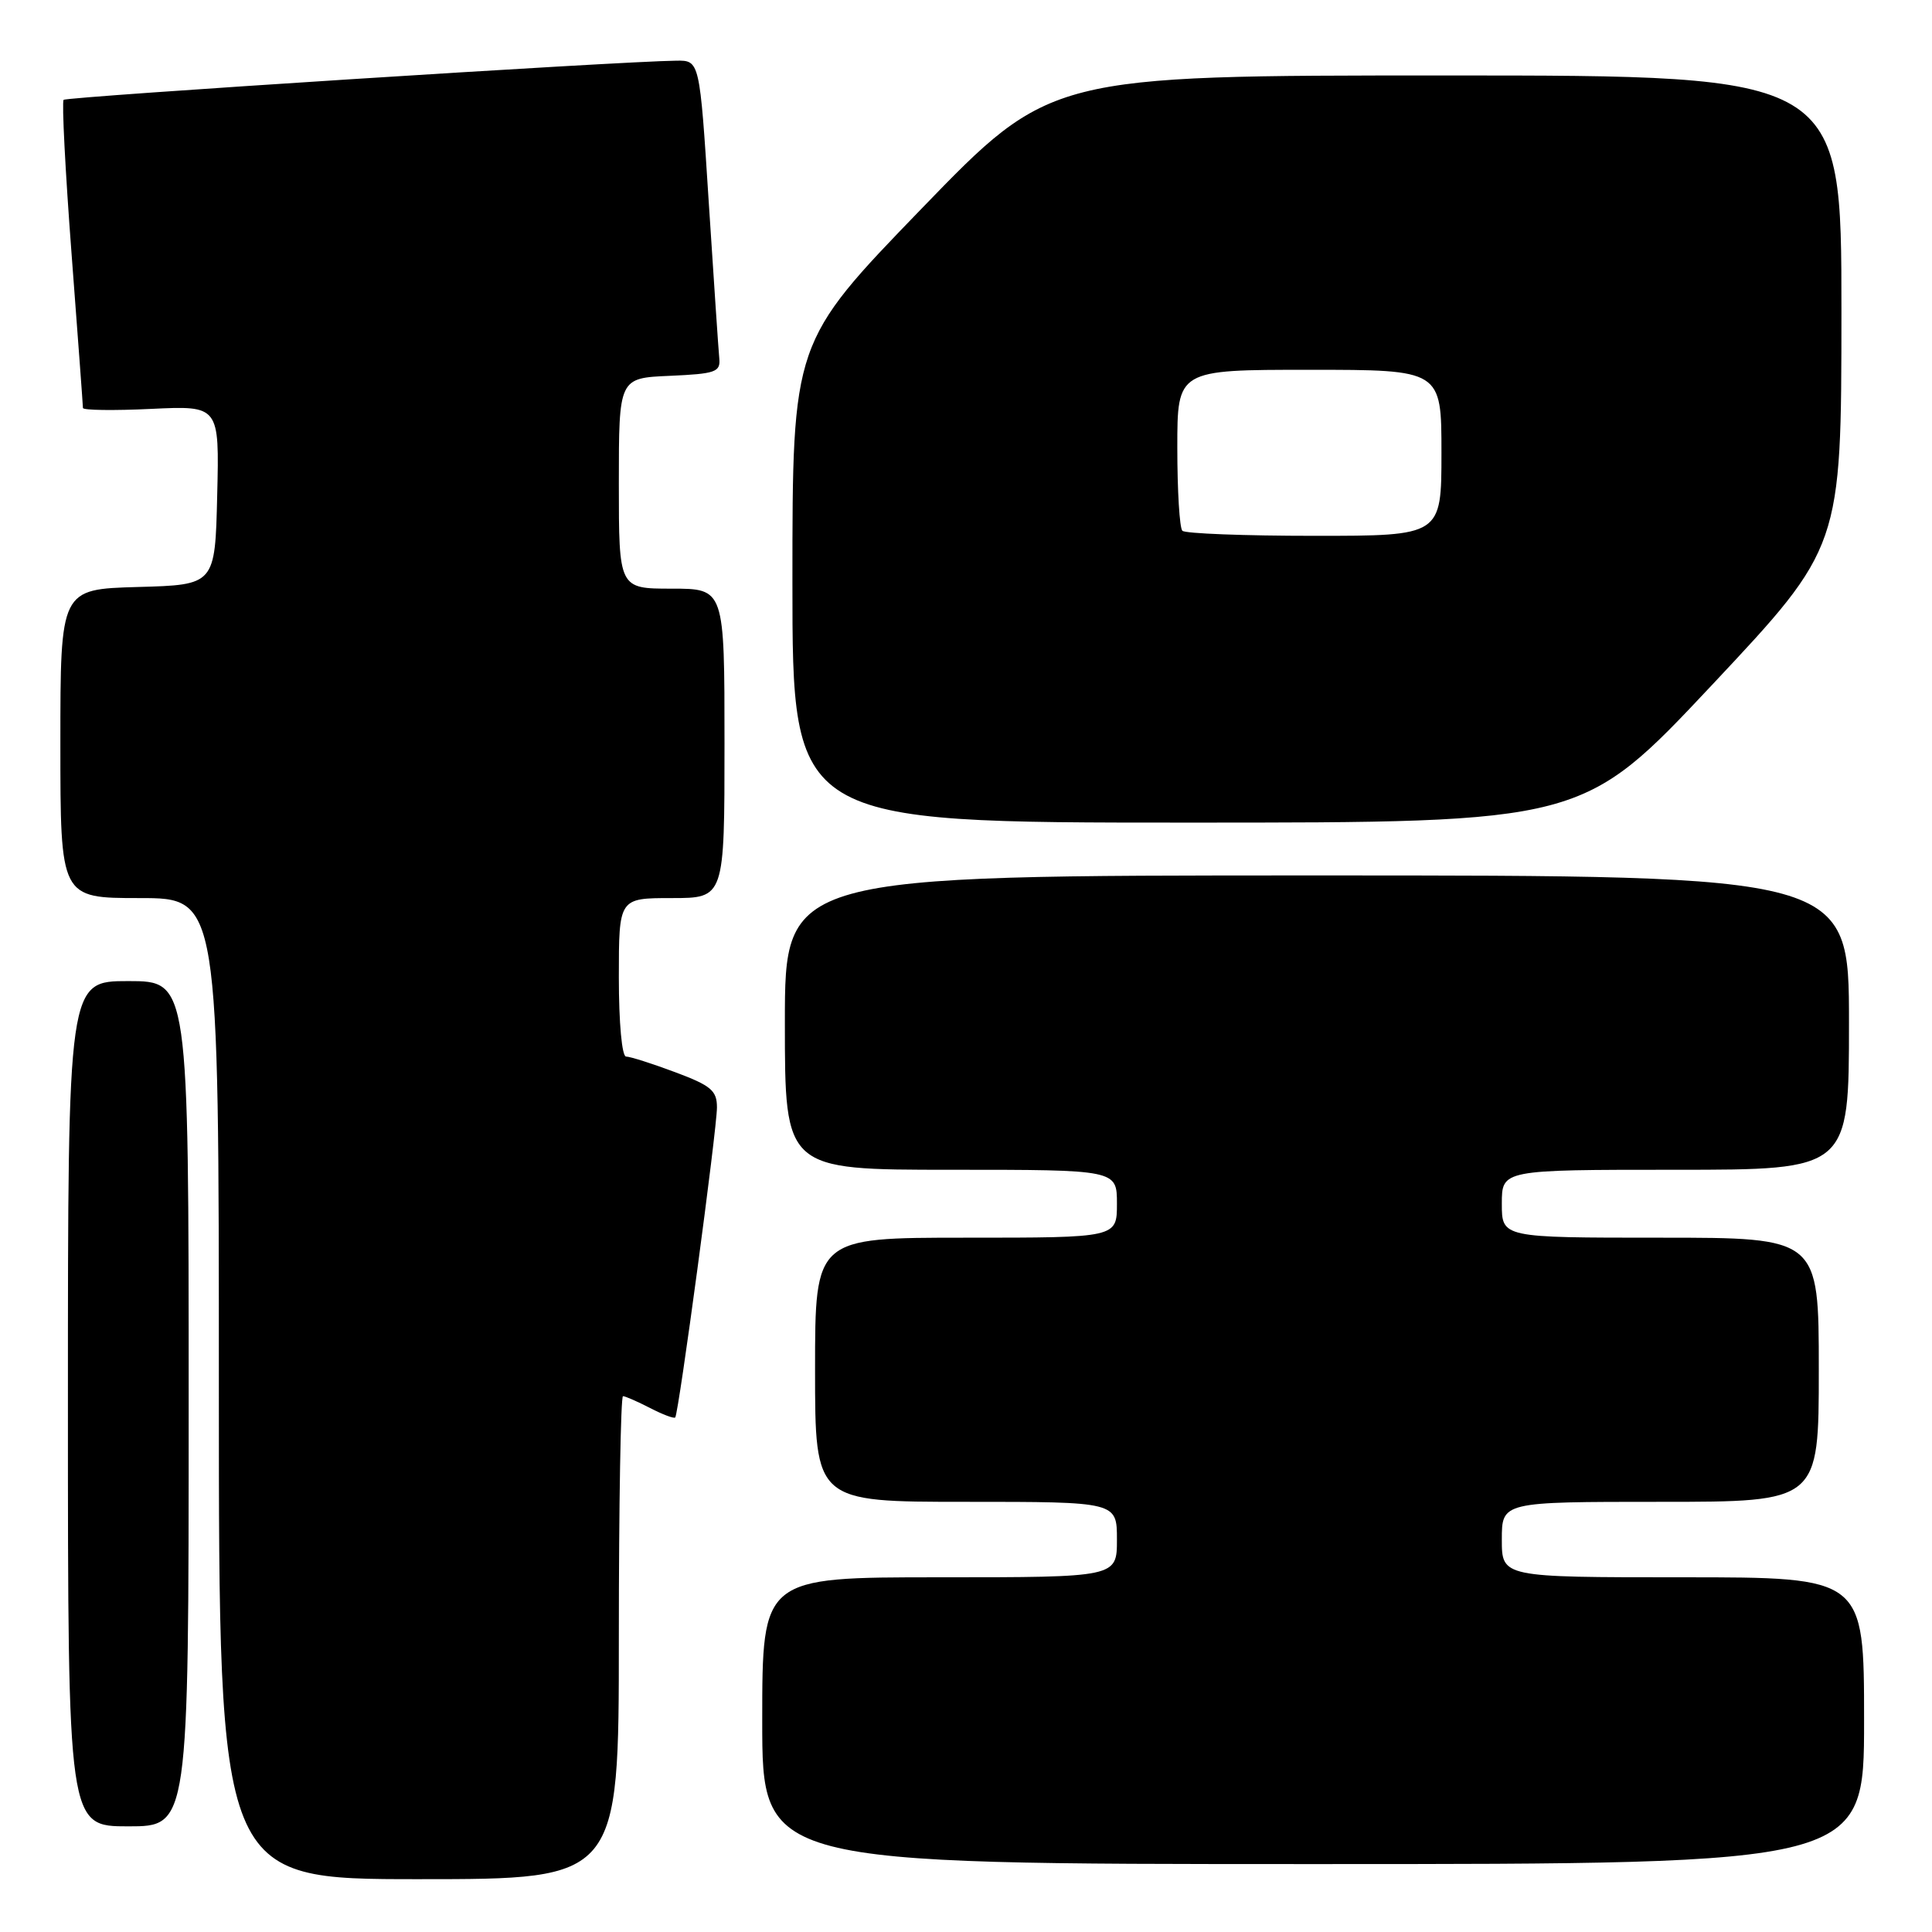 <?xml version="1.0" encoding="UTF-8" standalone="no"?>
<!DOCTYPE svg PUBLIC "-//W3C//DTD SVG 1.1//EN" "http://www.w3.org/Graphics/SVG/1.1/DTD/svg11.dtd" >
<svg xmlns="http://www.w3.org/2000/svg" xmlns:xlink="http://www.w3.org/1999/xlink" version="1.1" viewBox="0 0 256 256">
 <g >
 <path fill="currentColor"
d=" M 82.00 217.00 C 82.00 199.40 82.25 185.00 82.55 185.00 C 82.85 185.00 84.47 185.71 86.14 186.57 C 87.82 187.44 89.32 188.00 89.47 187.82 C 89.93 187.31 95.00 149.63 95.00 146.74 C 95.00 144.51 94.23 143.85 89.46 142.07 C 86.42 140.93 83.49 140.00 82.96 140.00 C 82.41 140.00 82.00 135.56 82.00 129.50 C 82.00 119.00 82.00 119.00 89.00 119.00 C 96.00 119.00 96.00 119.00 96.00 98.50 C 96.00 78.00 96.00 78.00 89.00 78.00 C 82.00 78.00 82.00 78.00 82.00 64.05 C 82.00 50.09 82.00 50.09 88.75 49.80 C 94.81 49.53 95.48 49.30 95.31 47.50 C 95.20 46.40 94.58 37.06 93.91 26.75 C 92.71 8.00 92.71 8.00 89.61 8.04 C 82.11 8.12 8.85 12.81 8.43 13.23 C 8.18 13.49 8.65 22.65 9.48 33.60 C 10.31 44.54 10.99 53.75 10.99 54.06 C 11.00 54.36 15.06 54.42 20.03 54.18 C 29.07 53.75 29.07 53.75 28.78 65.63 C 28.50 77.50 28.50 77.50 18.25 77.78 C 8.00 78.07 8.00 78.07 8.00 98.53 C 8.00 119.00 8.00 119.00 18.50 119.00 C 29.00 119.00 29.00 119.00 29.00 184.00 C 29.00 249.00 29.00 249.00 55.50 249.00 C 82.00 249.00 82.00 249.00 82.00 217.00 Z  M 247.00 228.00 C 247.00 209.00 247.00 209.00 223.00 209.00 C 199.00 209.00 199.00 209.00 199.00 204.00 C 199.00 199.00 199.00 199.00 220.00 199.00 C 241.00 199.00 241.00 199.00 241.00 181.50 C 241.00 164.00 241.00 164.00 220.00 164.00 C 199.00 164.00 199.00 164.00 199.00 159.50 C 199.00 155.00 199.00 155.00 222.00 155.00 C 245.00 155.00 245.00 155.00 245.00 135.50 C 245.00 116.00 245.00 116.00 174.50 116.00 C 104.00 116.00 104.00 116.00 104.00 135.50 C 104.00 155.00 104.00 155.00 126.00 155.00 C 148.00 155.00 148.00 155.00 148.00 159.50 C 148.00 164.00 148.00 164.00 128.00 164.00 C 108.00 164.00 108.00 164.00 108.00 181.50 C 108.00 199.00 108.00 199.00 128.00 199.00 C 148.00 199.00 148.00 199.00 148.00 204.00 C 148.00 209.00 148.00 209.00 124.50 209.00 C 101.00 209.00 101.00 209.00 101.00 228.00 C 101.00 247.00 101.00 247.00 174.00 247.00 C 247.00 247.00 247.00 247.00 247.00 228.00 Z  M 25.00 186.00 C 25.00 130.00 25.00 130.00 17.00 130.00 C 9.00 130.00 9.00 130.00 9.00 186.00 C 9.00 242.00 9.00 242.00 17.00 242.00 C 25.00 242.00 25.00 242.00 25.00 186.00 Z  M 226.86 90.75 C 243.99 72.50 243.99 72.50 244.00 41.25 C 244.00 10.00 244.00 10.00 191.59 10.00 C 139.18 10.00 139.18 10.00 122.09 27.67 C 105.00 45.34 105.00 45.34 105.00 77.17 C 105.00 109.00 105.00 109.00 157.36 109.00 C 209.72 109.00 209.72 109.00 226.86 90.75 Z  M 156.67 70.33 C 156.30 69.97 156.00 65.02 156.00 59.33 C 156.00 49.00 156.00 49.00 173.50 49.00 C 191.00 49.00 191.00 49.00 191.00 60.00 C 191.00 71.00 191.00 71.00 174.17 71.00 C 164.91 71.00 157.03 70.70 156.67 70.33 Z "/>
</g>
</svg>